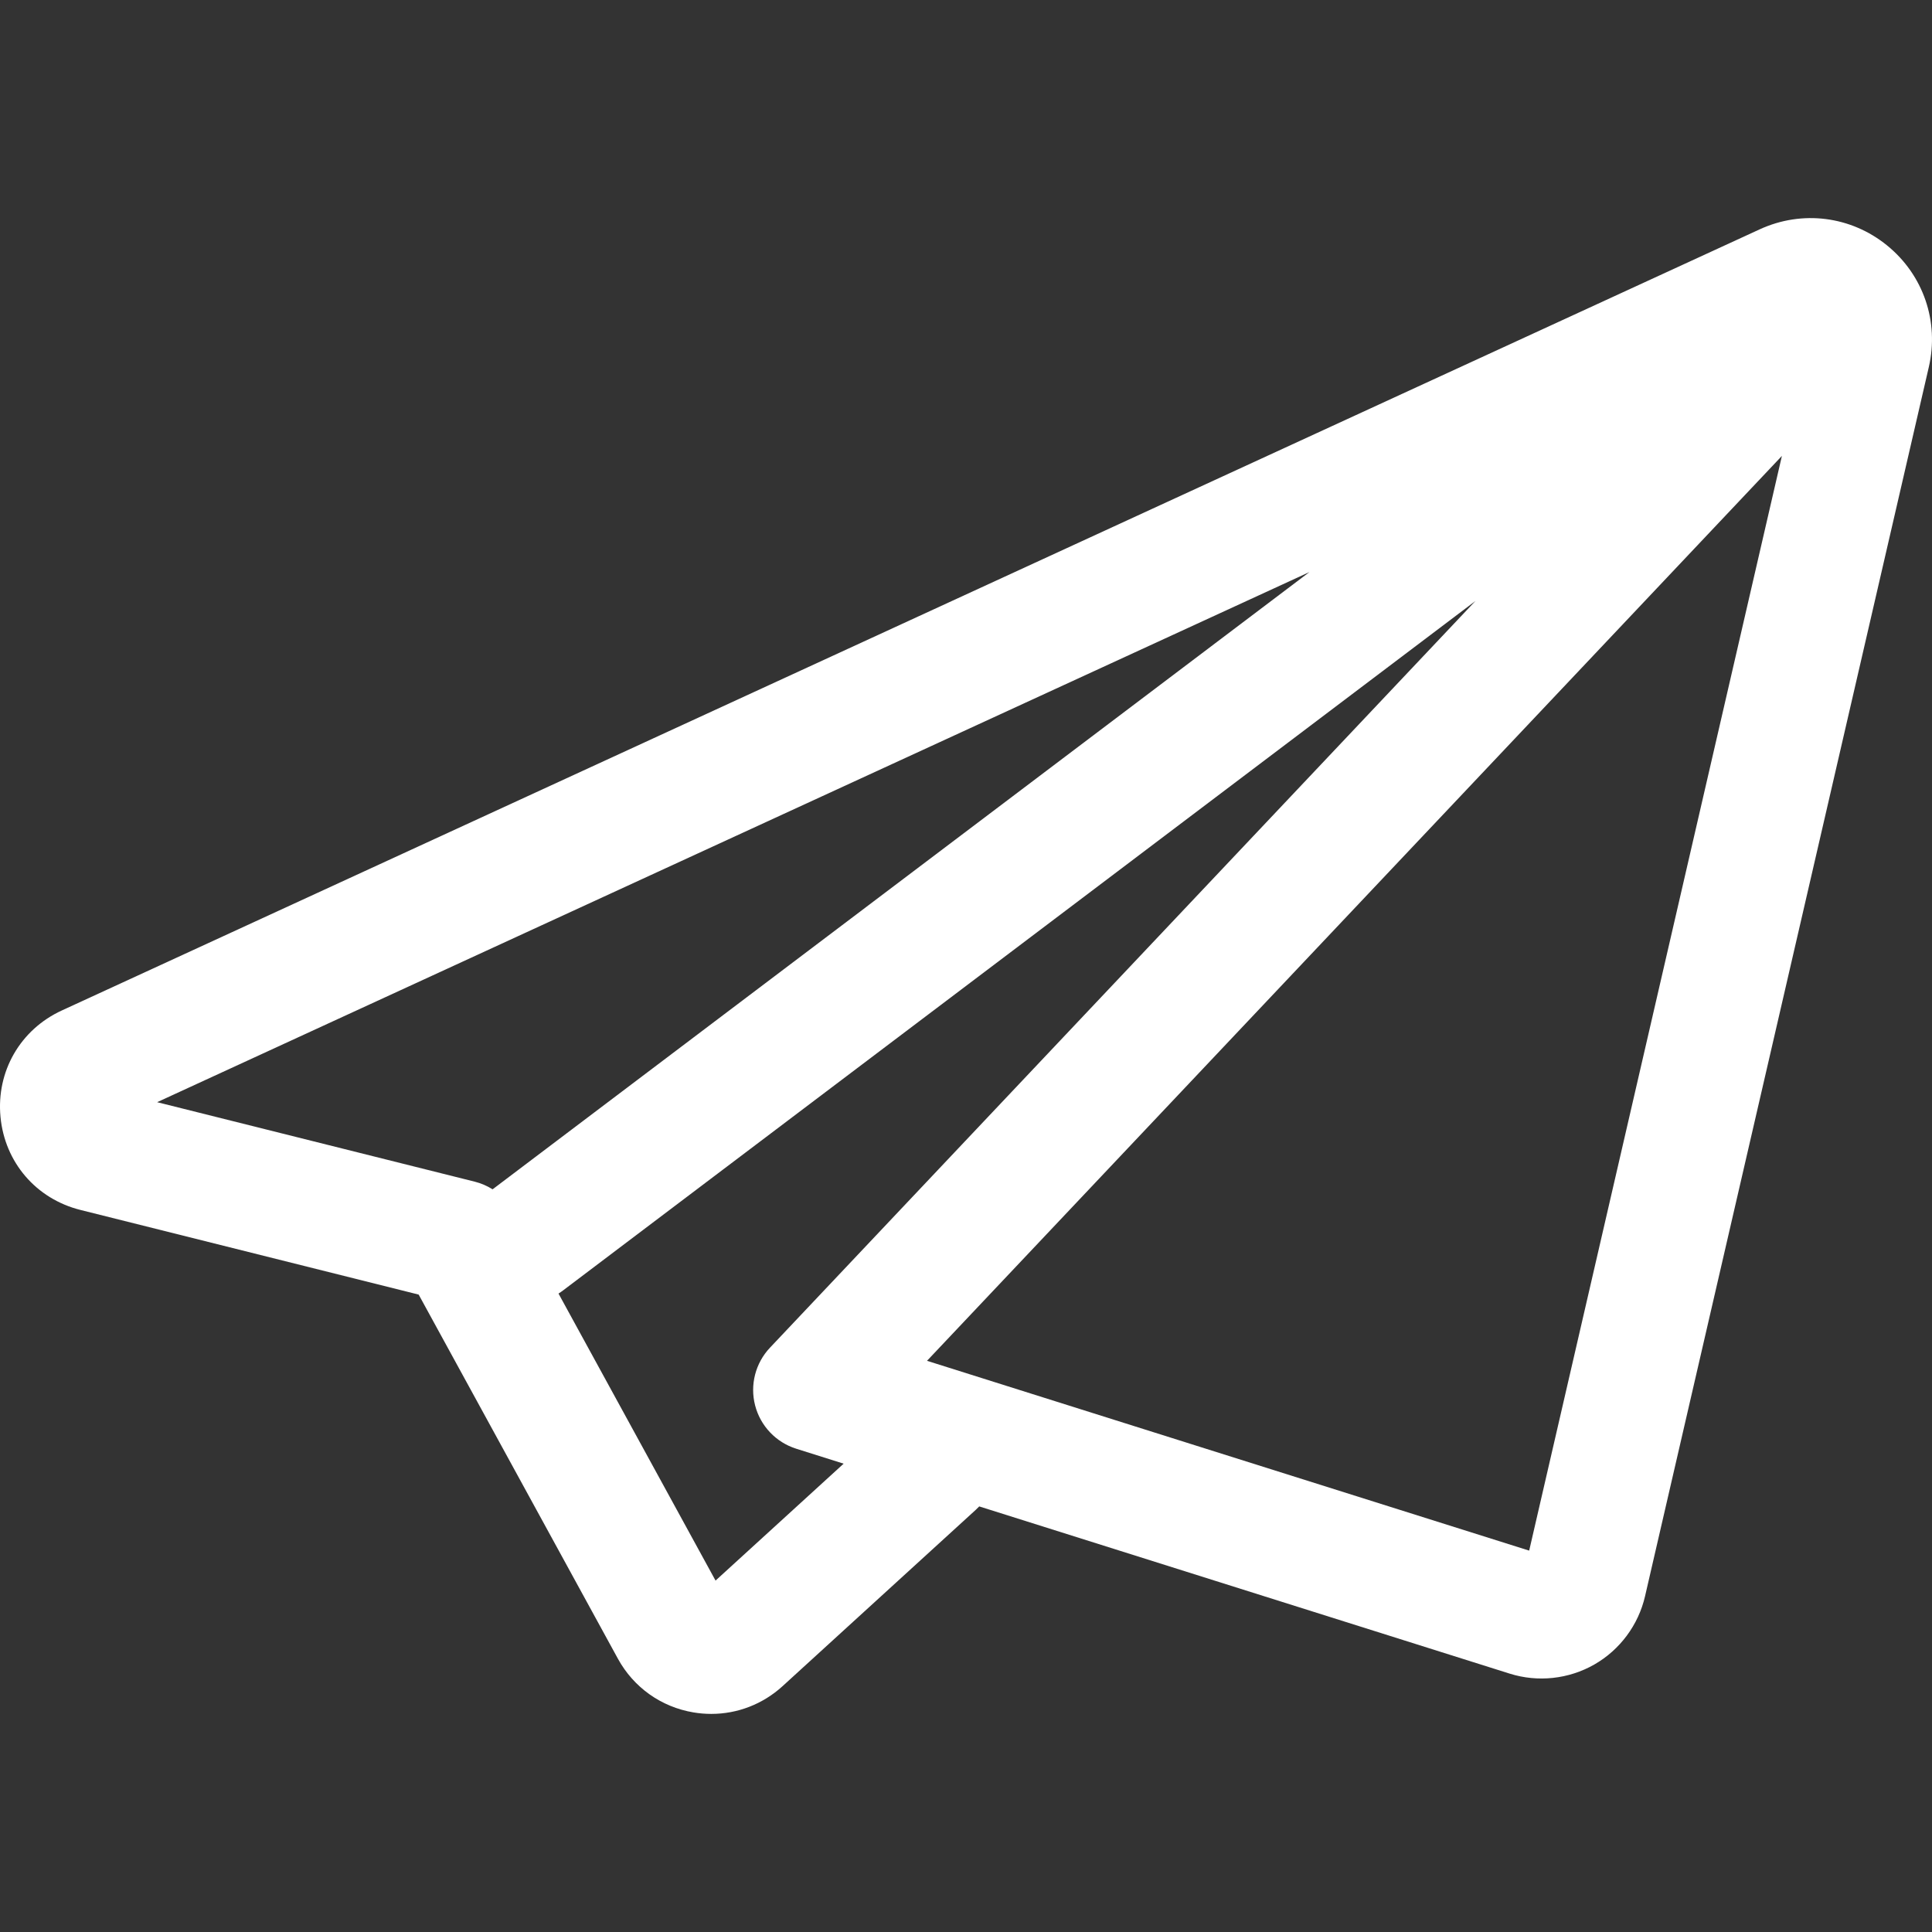 <?xml version="1.0" encoding="iso-8859-1"?>
<!-- Generator: Adobe Illustrator 19.0.0, SVG Export Plug-In . SVG Version: 6.00 Build 0)  -->
<svg xmlns="http://www.w3.org/2000/svg" xmlns:xlink="http://www.w3.org/1999/xlink" version="1.1" id="Layer_1" x="0px" y="0px" viewBox="0 0 512 512" style="enable-background:new 0 0 512 512;" xml:space="preserve" width="512px" height="512px">
<rect x="0" y="0" width="512" height="512" fill="#333333" stroke="none"/>
<g>
	<g>
		<path d="M500.115,65.06c-9.594-7.812-22.54-9.452-33.782-4.281L16.384,267.785c-11,5.06-17.381,16.12-16.257,28.175    c1.124,12.056,9.439,21.746,21.186,24.686l89.639,22.434l52.792,96.482c4.172,7.626,11.484,12.82,20.059,14.25    c1.567,0.261,3.133,0.39,4.689,0.39c6.955,0,13.659-2.573,18.906-7.362l51.206-46.735c0.315-0.287,0.616-0.584,0.903-0.889    l140.569,44.31c7.46,2.352,15.635,1.473,22.426-2.409c6.79-3.882,11.693-10.479,13.451-18.099l75.204-325.745    C513.942,85.214,509.71,72.872,500.115,65.06z M125.803,313.152l-84.159-21.062l305.369-140.488L130.539,315.181    C129.091,314.268,127.497,313.576,125.803,313.152z M189.627,418.87l-41.618-76.062c0.398-0.25,0.79-0.518,1.173-0.807    l241.821-182.733L204.049,357.153c-3.86,4.086-5.346,9.871-3.933,15.312c1.413,5.441,5.528,9.77,10.889,11.46l12.569,3.962    L189.627,418.87z M405.248,410.931l-159.582-50.303l226.558-239.807L405.248,410.931z" fill="#FFFFFF"/>
	</g>
</g>
<g>
</g>
<g>
</g>
<g>
</g>
<g>
</g>
<g>
</g>
<g>
</g>
<g>
</g>
<g>
</g>
<g>
</g>
<g>
</g>
<g>
</g>
<g>
</g>
<g>
</g>
<g>
</g>
<g>
</g>
</svg>
